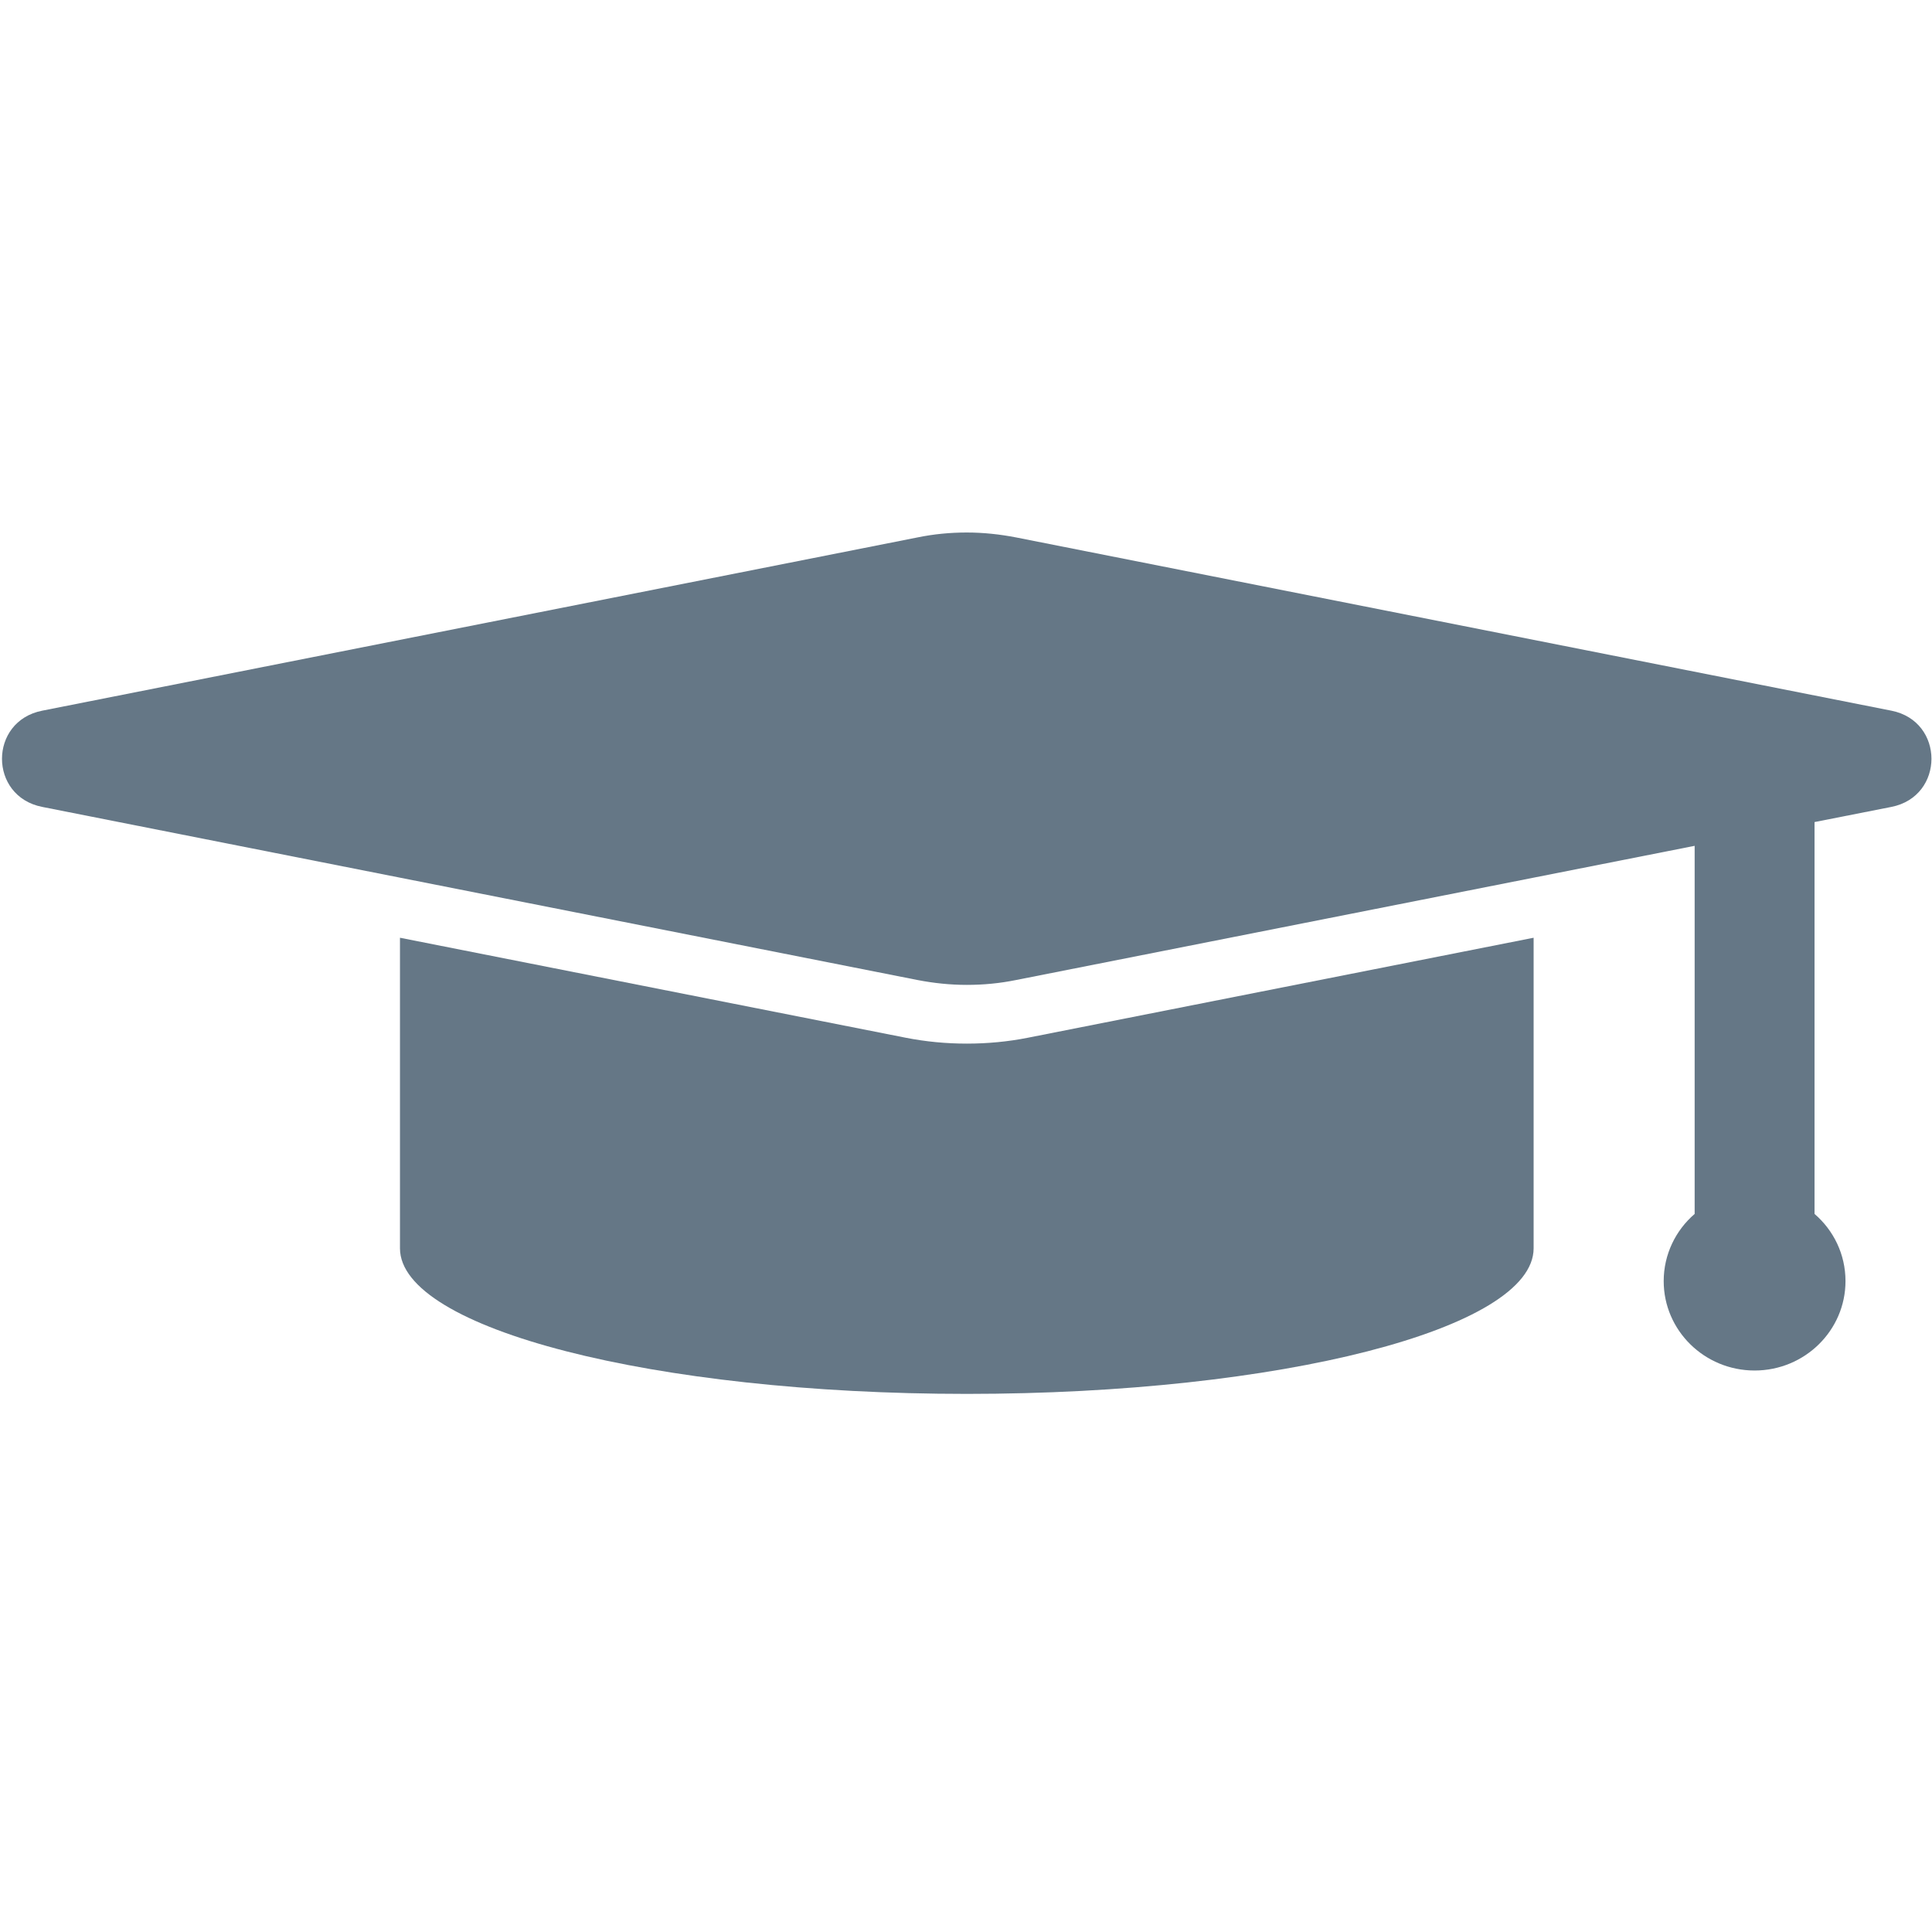 <svg width="40" height="40" viewBox="0 0 40 40" fill="none" xmlns="http://www.w3.org/2000/svg">
<path fill-rule="evenodd" clip-rule="evenodd" d="M31.752 25.845V19.415L21.282 21.485C20.869 21.567 20.443 21.607 20.017 21.607C19.59 21.607 19.169 21.567 18.751 21.485L8.281 19.415V25.845C8.281 27.508 13.535 28.859 20.017 28.859C26.498 28.859 31.752 27.512 31.752 25.845Z" fill="#657786"/>
<path fill-rule="evenodd" clip-rule="evenodd" d="M39.16 14.714L21.038 11.127C20.703 11.062 20.36 11.025 20.017 11.025C19.673 11.025 19.334 11.057 18.995 11.127L0.873 14.714C-0.236 14.933 -0.236 16.487 0.873 16.706L8.281 18.171L18.995 20.29C19.33 20.355 19.673 20.391 20.017 20.391C20.36 20.391 20.699 20.359 21.038 20.29L31.752 18.171L35.086 17.512V25.133C34.693 25.471 34.445 25.971 34.445 26.524C34.445 27.545 35.288 28.375 36.327 28.375C37.365 28.375 38.209 27.545 38.209 26.524C38.209 25.967 37.961 25.471 37.568 25.133V17.02L39.16 16.706C40.265 16.487 40.265 14.933 39.16 14.714Z" fill="#657786"/>
</svg>
